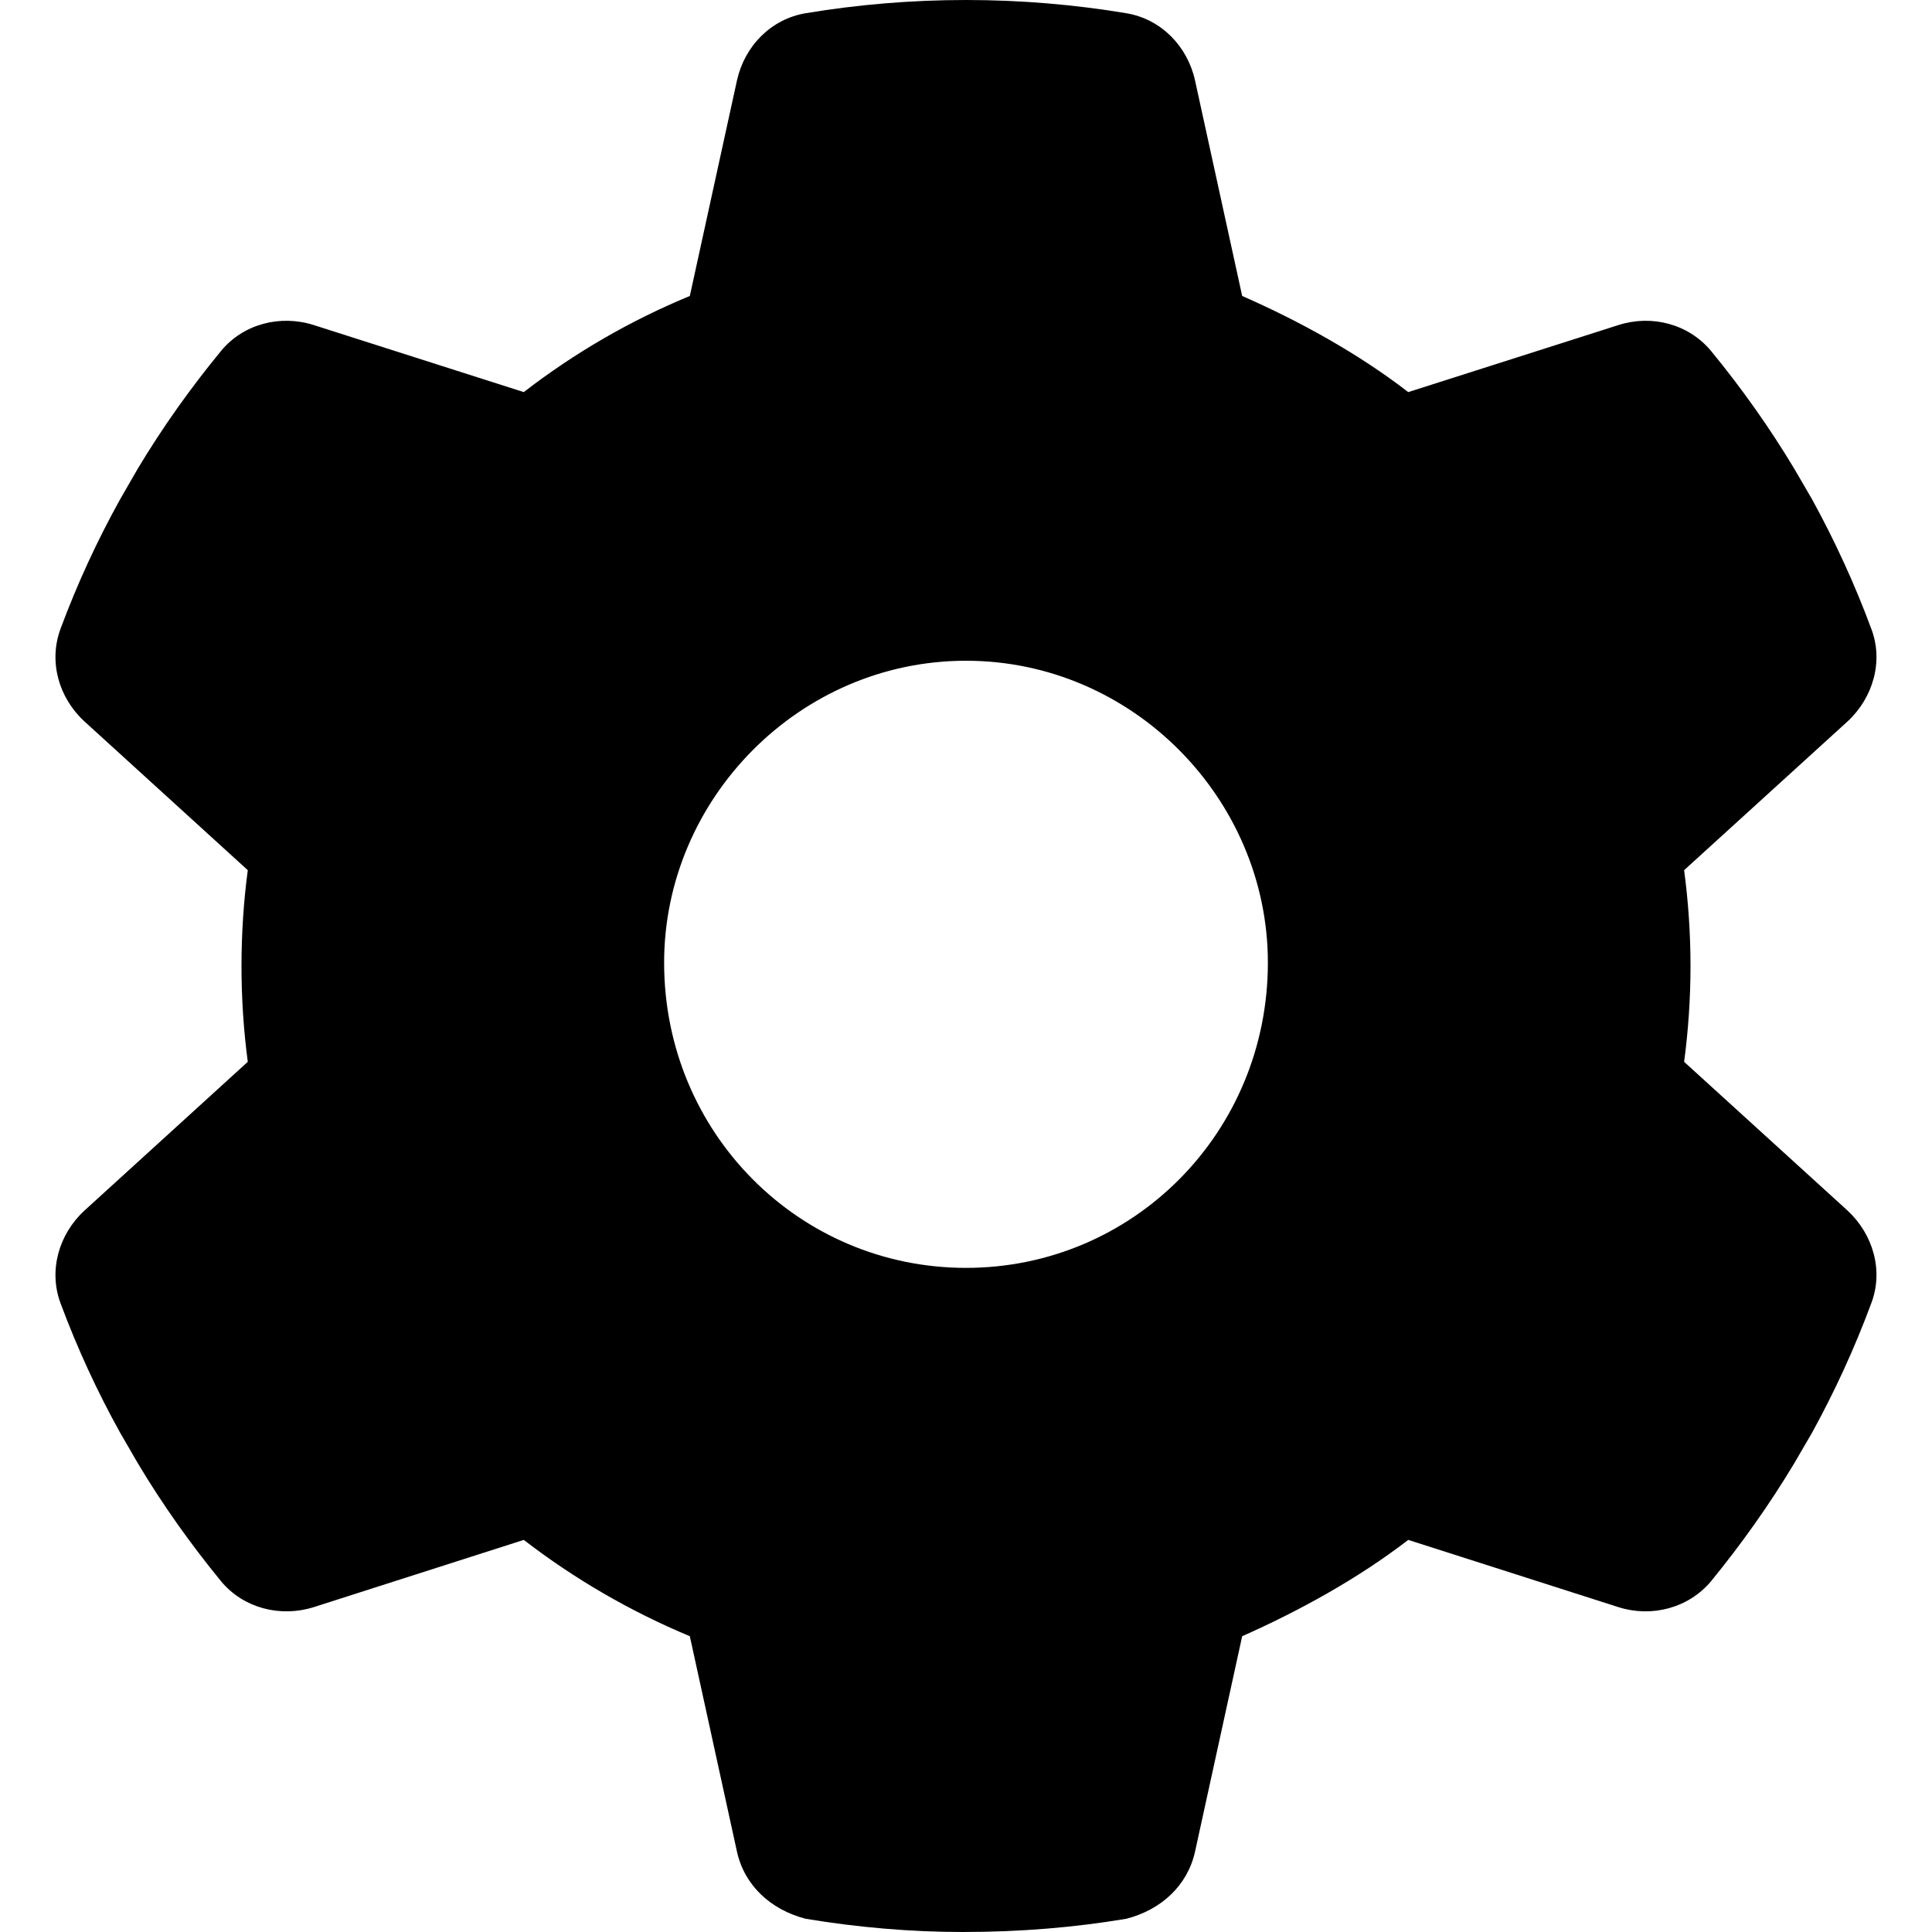 <svg width="20" height="20" viewBox="0 0 20 20" fill="none" xmlns="http://www.w3.org/2000/svg">
<path d="M19.371 6.508C19.5 6.844 19.391 7.223 19.125 7.469L17.434 9.008C17.477 9.332 17.5 9.664 17.5 10C17.5 10.336 17.477 10.668 17.434 10.992L19.125 12.531C19.391 12.777 19.5 13.156 19.371 13.492C19.199 13.957 18.992 14.406 18.758 14.832L18.574 15.148C18.316 15.578 18.027 15.984 17.711 16.371C17.477 16.648 17.098 16.746 16.754 16.637L14.578 15.941C14.055 16.344 13.441 16.68 12.859 16.938L12.371 19.168C12.293 19.52 12.02 19.77 11.66 19.863C11.121 19.953 10.566 20 9.965 20C9.434 20 8.879 19.953 8.34 19.863C7.98 19.77 7.707 19.52 7.629 19.168L7.141 16.938C6.523 16.68 5.945 16.344 5.422 15.941L3.248 16.637C2.902 16.746 2.521 16.648 2.29 16.371C1.973 15.984 1.684 15.578 1.427 15.148L1.244 14.832C1.007 14.406 0.8 13.957 0.627 13.492C0.501 13.156 0.607 12.777 0.875 12.531L2.565 10.992C2.522 10.668 2.5 10.336 2.5 10C2.5 9.664 2.522 9.332 2.565 9.008L0.875 7.469C0.607 7.223 0.501 6.848 0.627 6.508C0.8 6.043 1.007 5.594 1.244 5.168L1.426 4.852C1.684 4.422 1.973 4.016 2.29 3.631C2.521 3.352 2.902 3.255 3.248 3.365L5.422 4.059C5.945 3.655 6.523 3.319 7.141 3.064L7.629 0.833C7.707 0.479 7.98 0.197 8.34 0.137C8.879 0.047 9.434 0 10 0C10.566 0 11.121 0.047 11.66 0.137C12.02 0.197 12.293 0.479 12.371 0.833L12.859 3.064C13.441 3.319 14.055 3.655 14.578 4.059L16.754 3.365C17.098 3.255 17.477 3.352 17.711 3.631C18.027 4.016 18.316 4.422 18.574 4.852L18.758 5.168C18.992 5.594 19.199 6.043 19.371 6.508ZM10 13.125C11.727 13.125 13.125 11.727 13.125 9.965C13.125 8.273 11.727 6.84 10 6.84C8.273 6.84 6.875 8.273 6.875 9.965C6.875 11.727 8.273 13.125 10 13.125Z" fill="black"/>
</svg>
